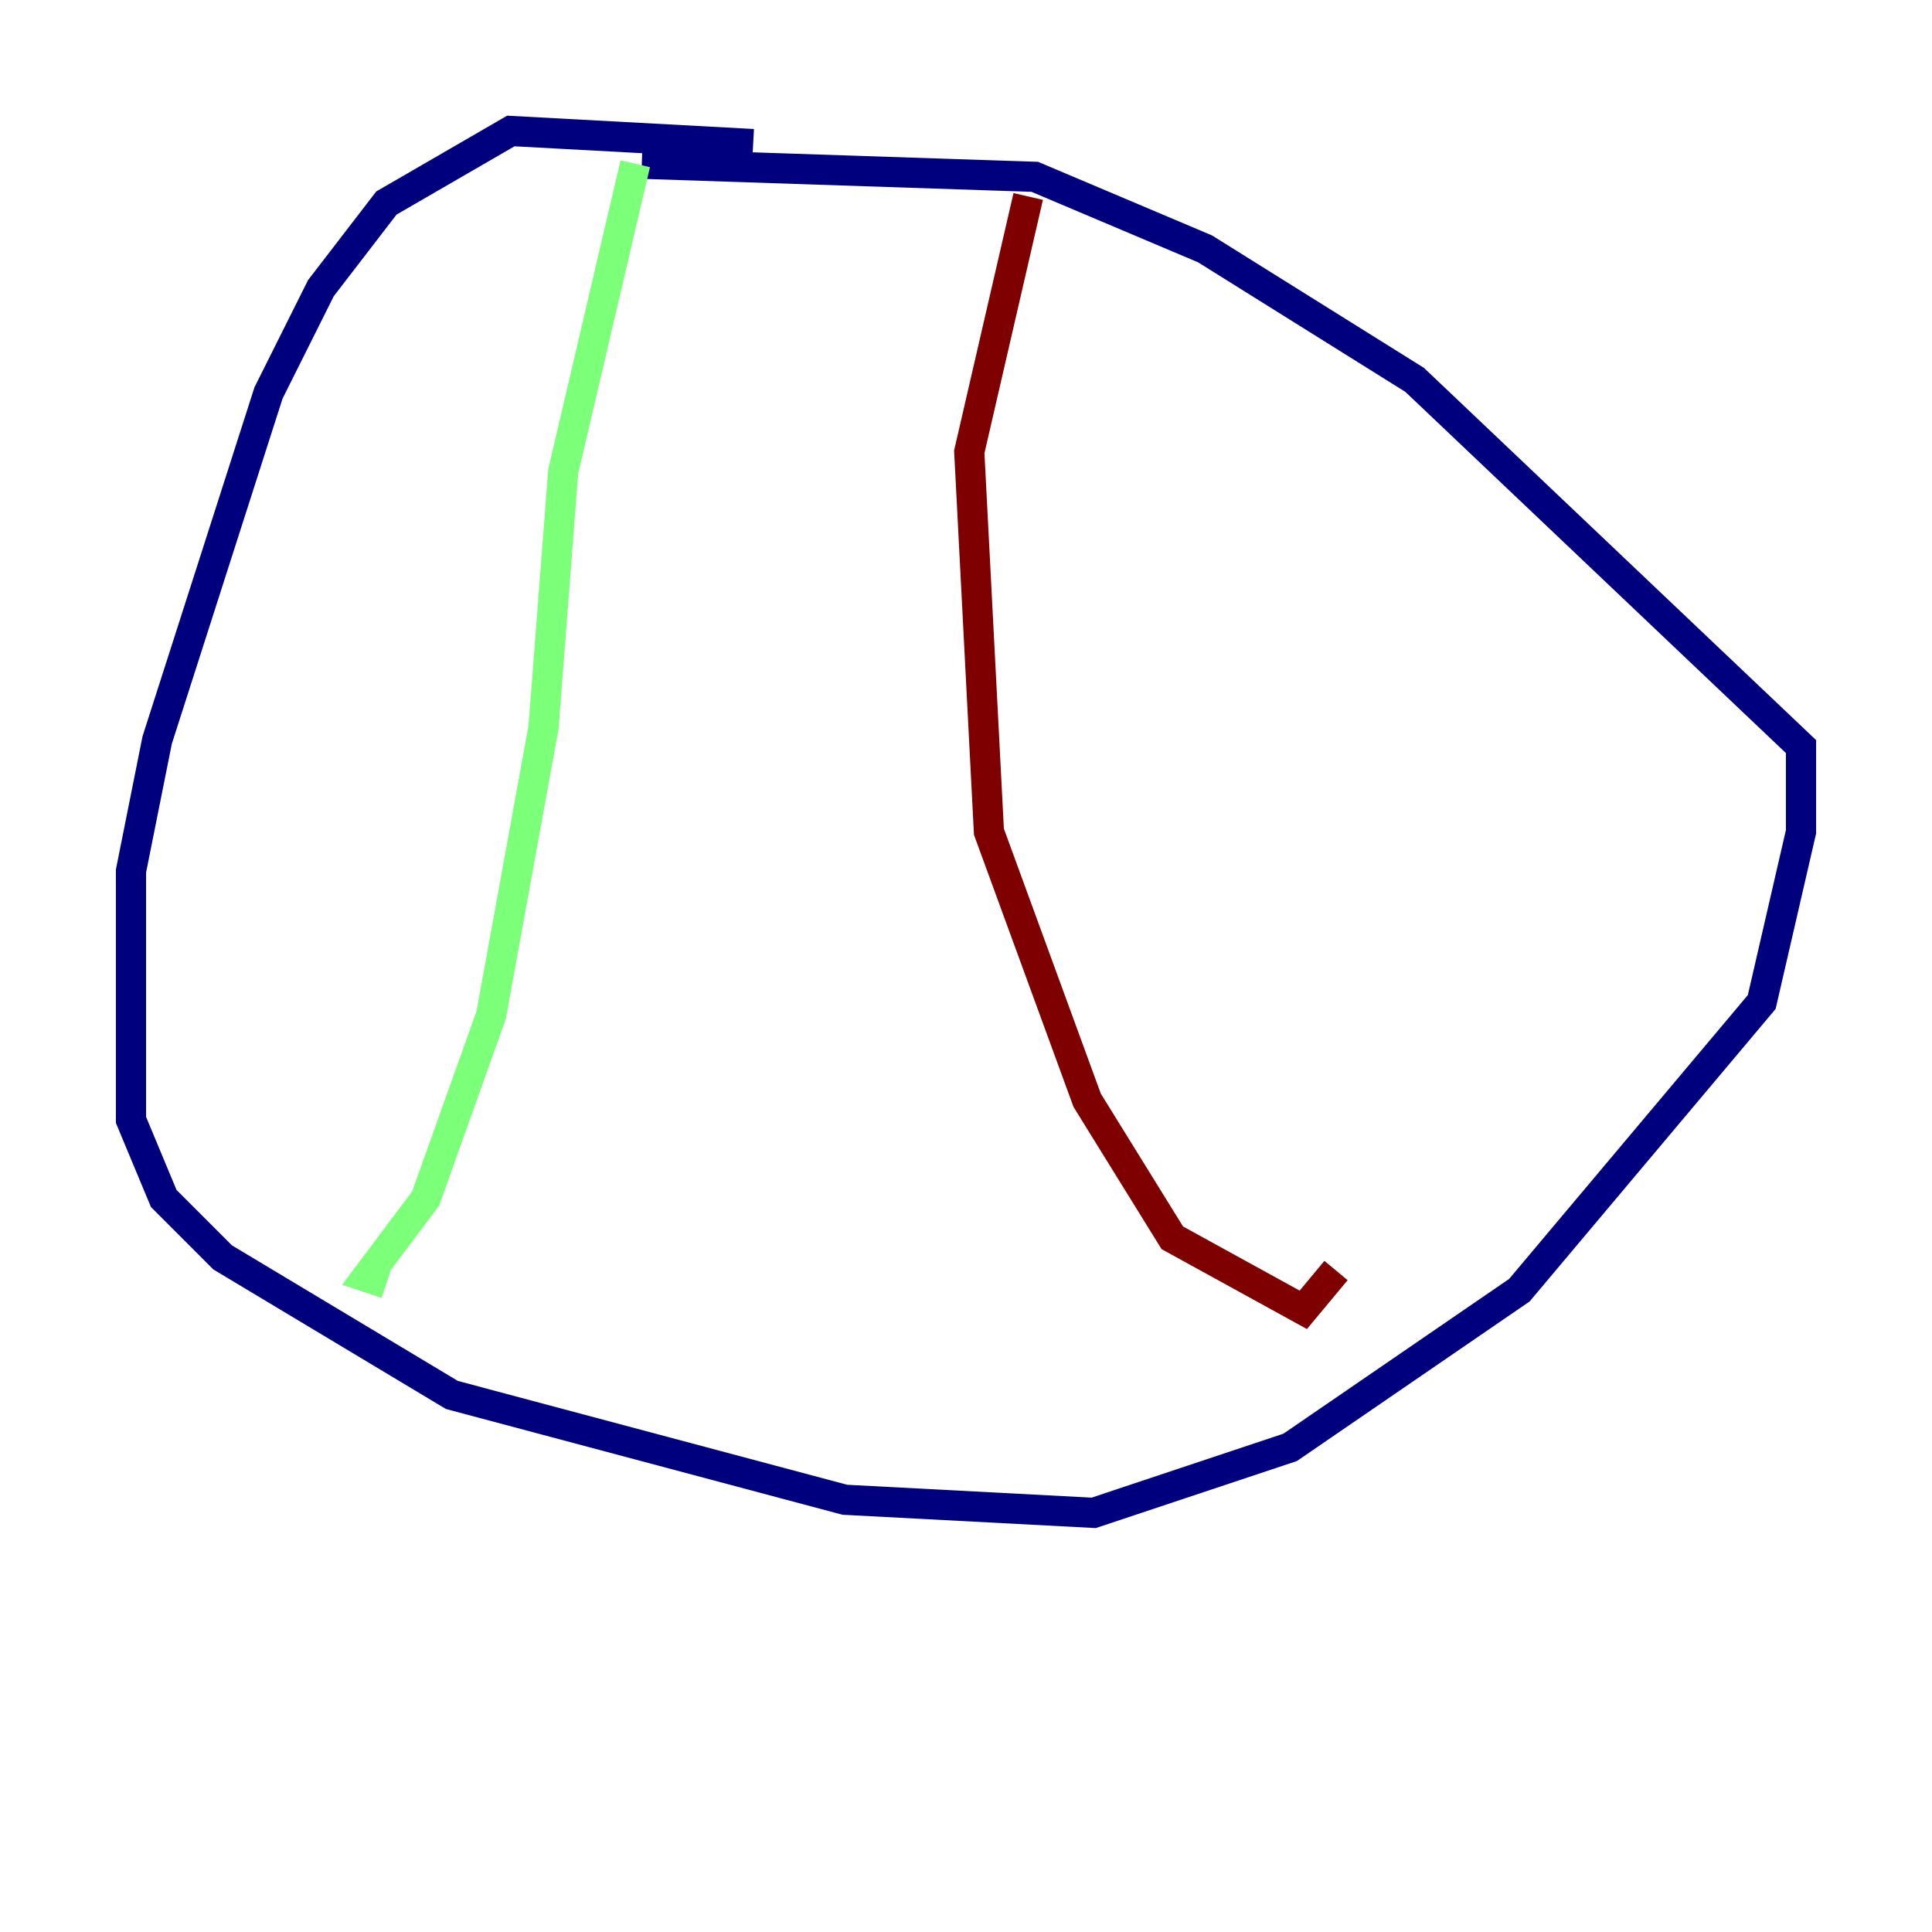 <?xml version="1.0" encoding="utf-8" ?>
<svg baseProfile="tiny" height="128" version="1.2" viewBox="0,0,128,128" width="128" xmlns="http://www.w3.org/2000/svg" xmlns:ev="http://www.w3.org/2001/xml-events" xmlns:xlink="http://www.w3.org/1999/xlink"><defs /><polyline fill="none" points="49.898,9.546 33.844,8.678 25.6,13.451 21.261,19.091 17.79,26.034 10.414,49.031 8.678,57.709 8.678,74.197 10.848,79.403 14.752,83.308 29.939,92.42 55.973,99.363 72.461,100.231 85.478,95.891 100.664,85.478 116.719,66.386 119.322,55.105 119.322,49.464 93.722,25.166 79.837,16.488 68.556,11.715 42.522,10.848" stroke="#00007f" stroke-width="2" /><polyline fill="none" points="42.088,10.848 37.315,31.241 36.014,48.163 32.542,67.254 28.203,79.403 24.298,84.61 25.6,85.044" stroke="#7cff79" stroke-width="2" /><polyline fill="none" points="68.122,13.017 64.217,29.939 65.519,55.105 72.027,72.895 77.668,82.007 86.346,86.78 88.515,84.176" stroke="#7f0000" stroke-width="2" /></svg>